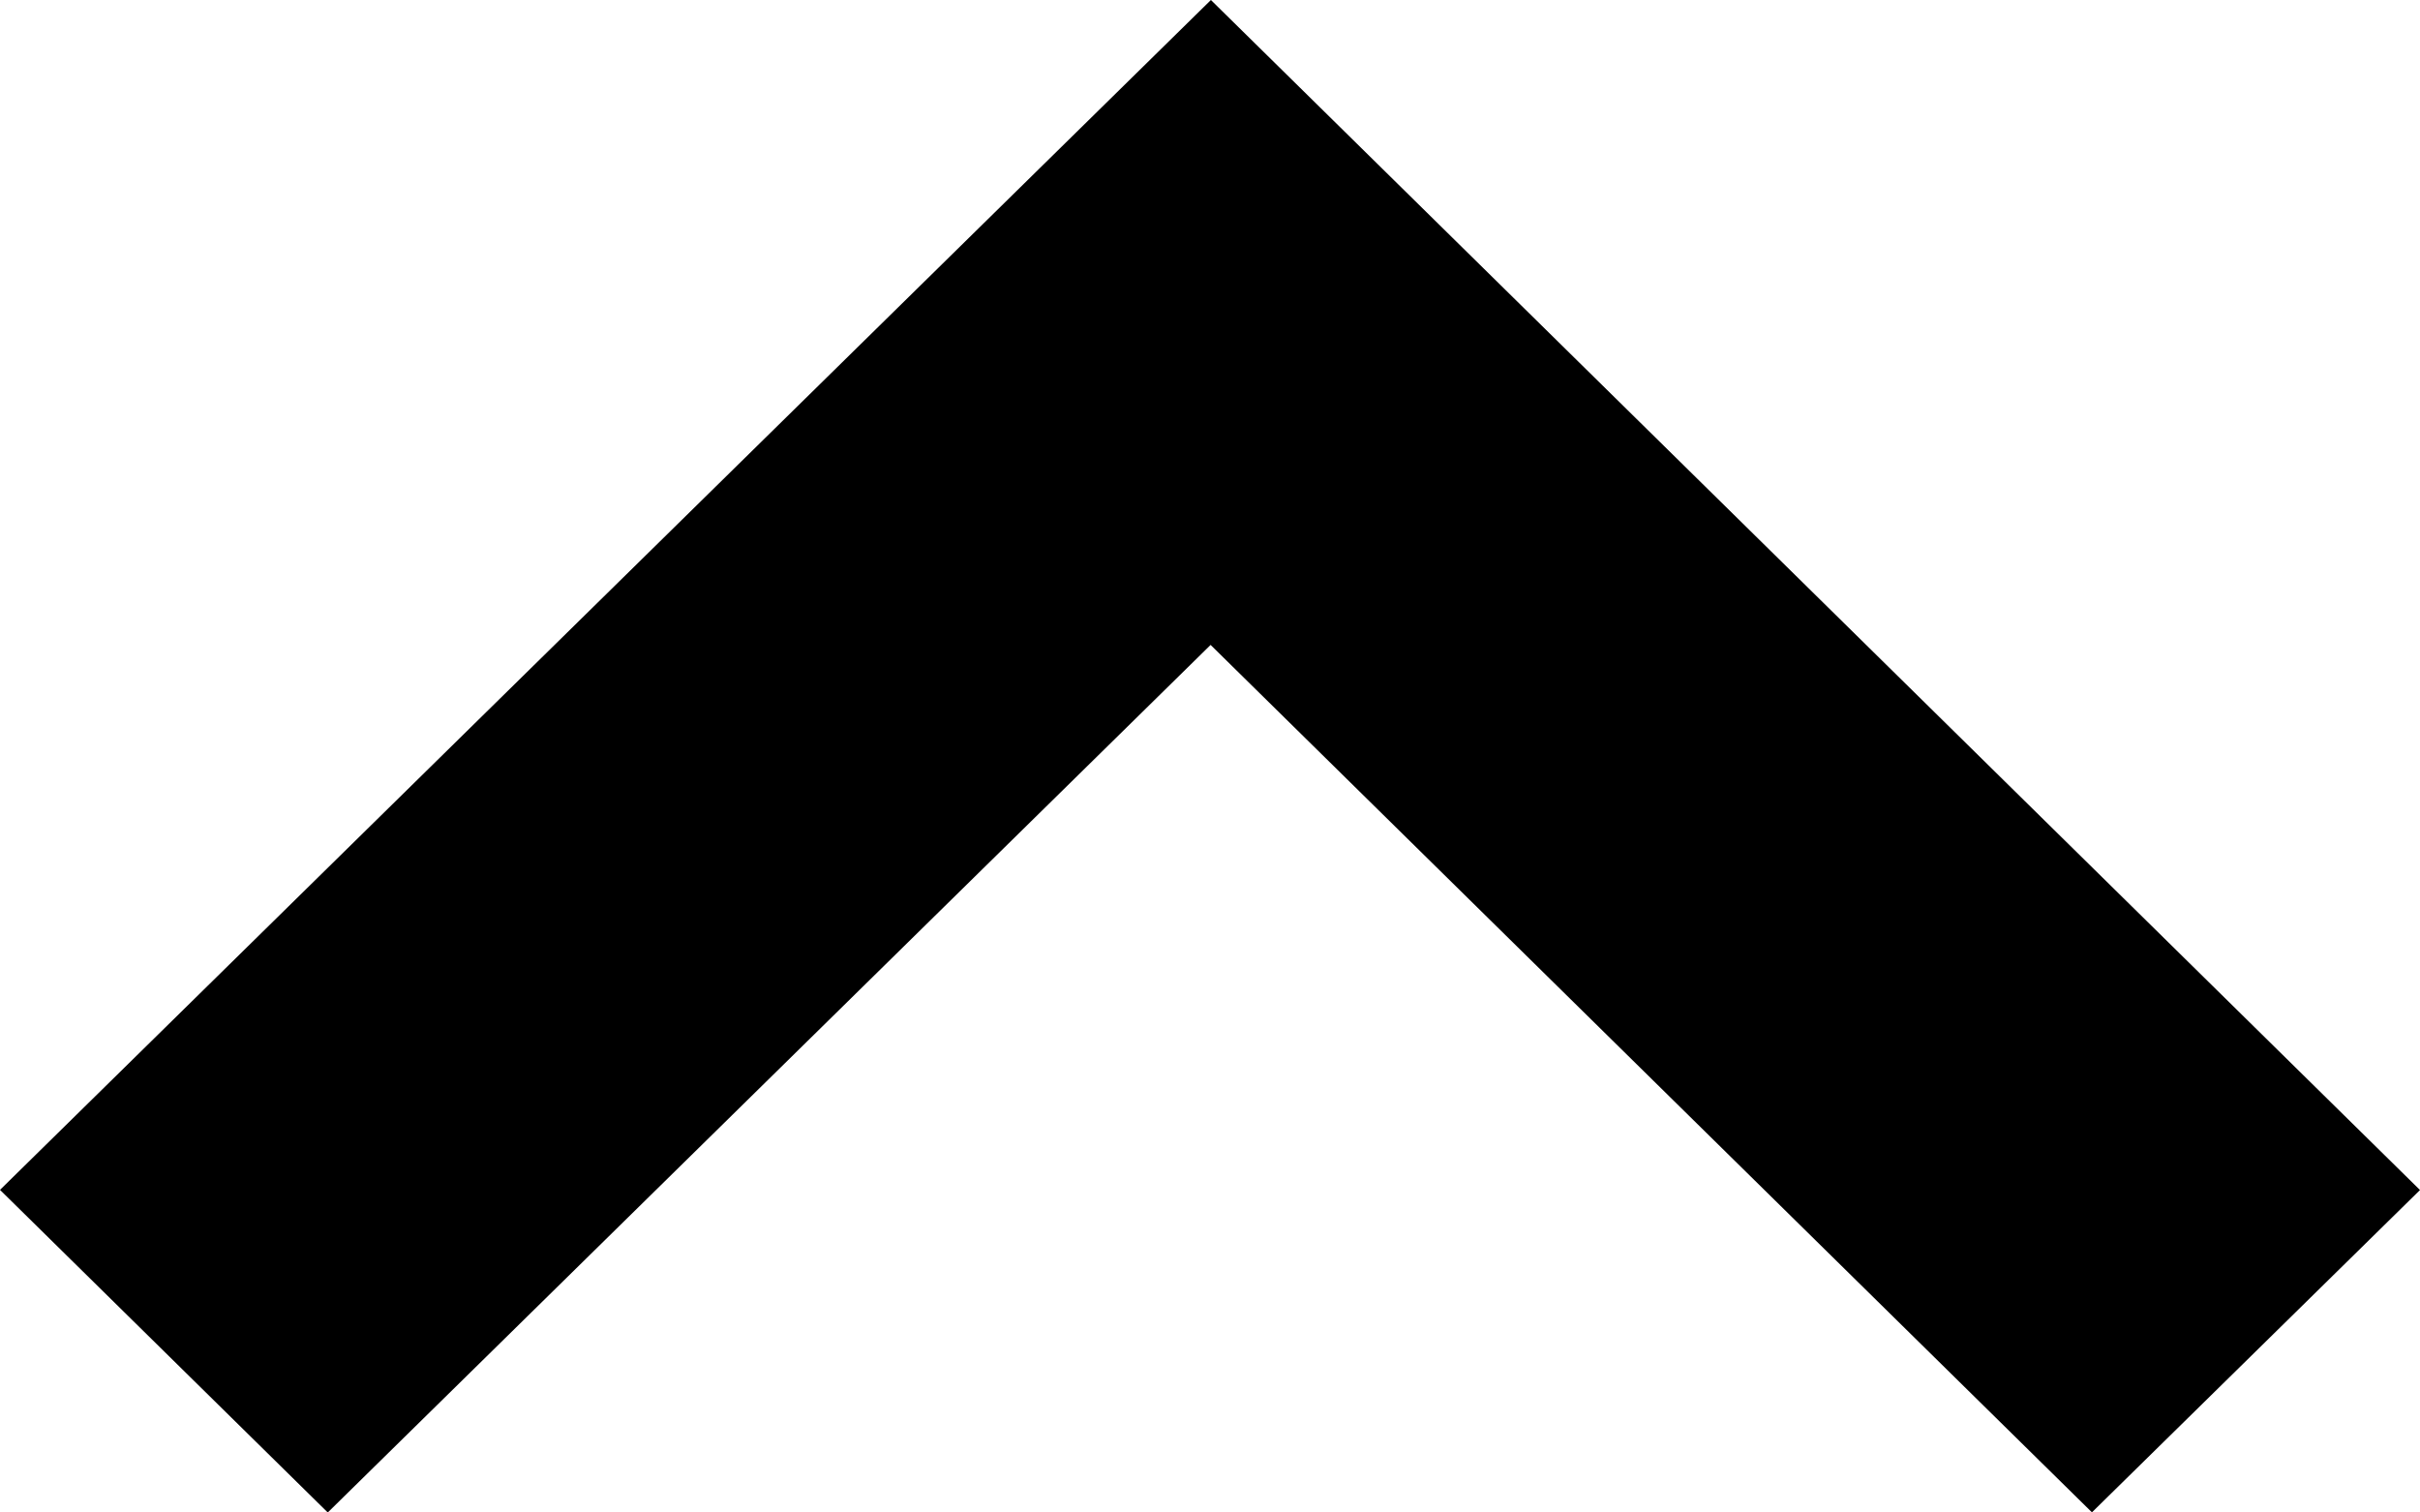 <svg version="1.1" baseProfile="full" xmlns="http://www.w3.org/2000/svg" xmlns:xlink="http://www.w3.org/1999/xlink" xmlns:ev="http://www.w3.org/2001/xml-events" xml:space="preserve" x="0px" y="0px" width="16px" height="10px"  viewBox="0 0 16 10" preserveAspectRatio="none" shape-rendering="geometricPrecision"><path d="M0 7.867L2.167 10L8.004 4.264L13.831 9.999L16 7.868L8.006 -8.96182e-08L0 7.867Z" fill="#000000"></path></svg>